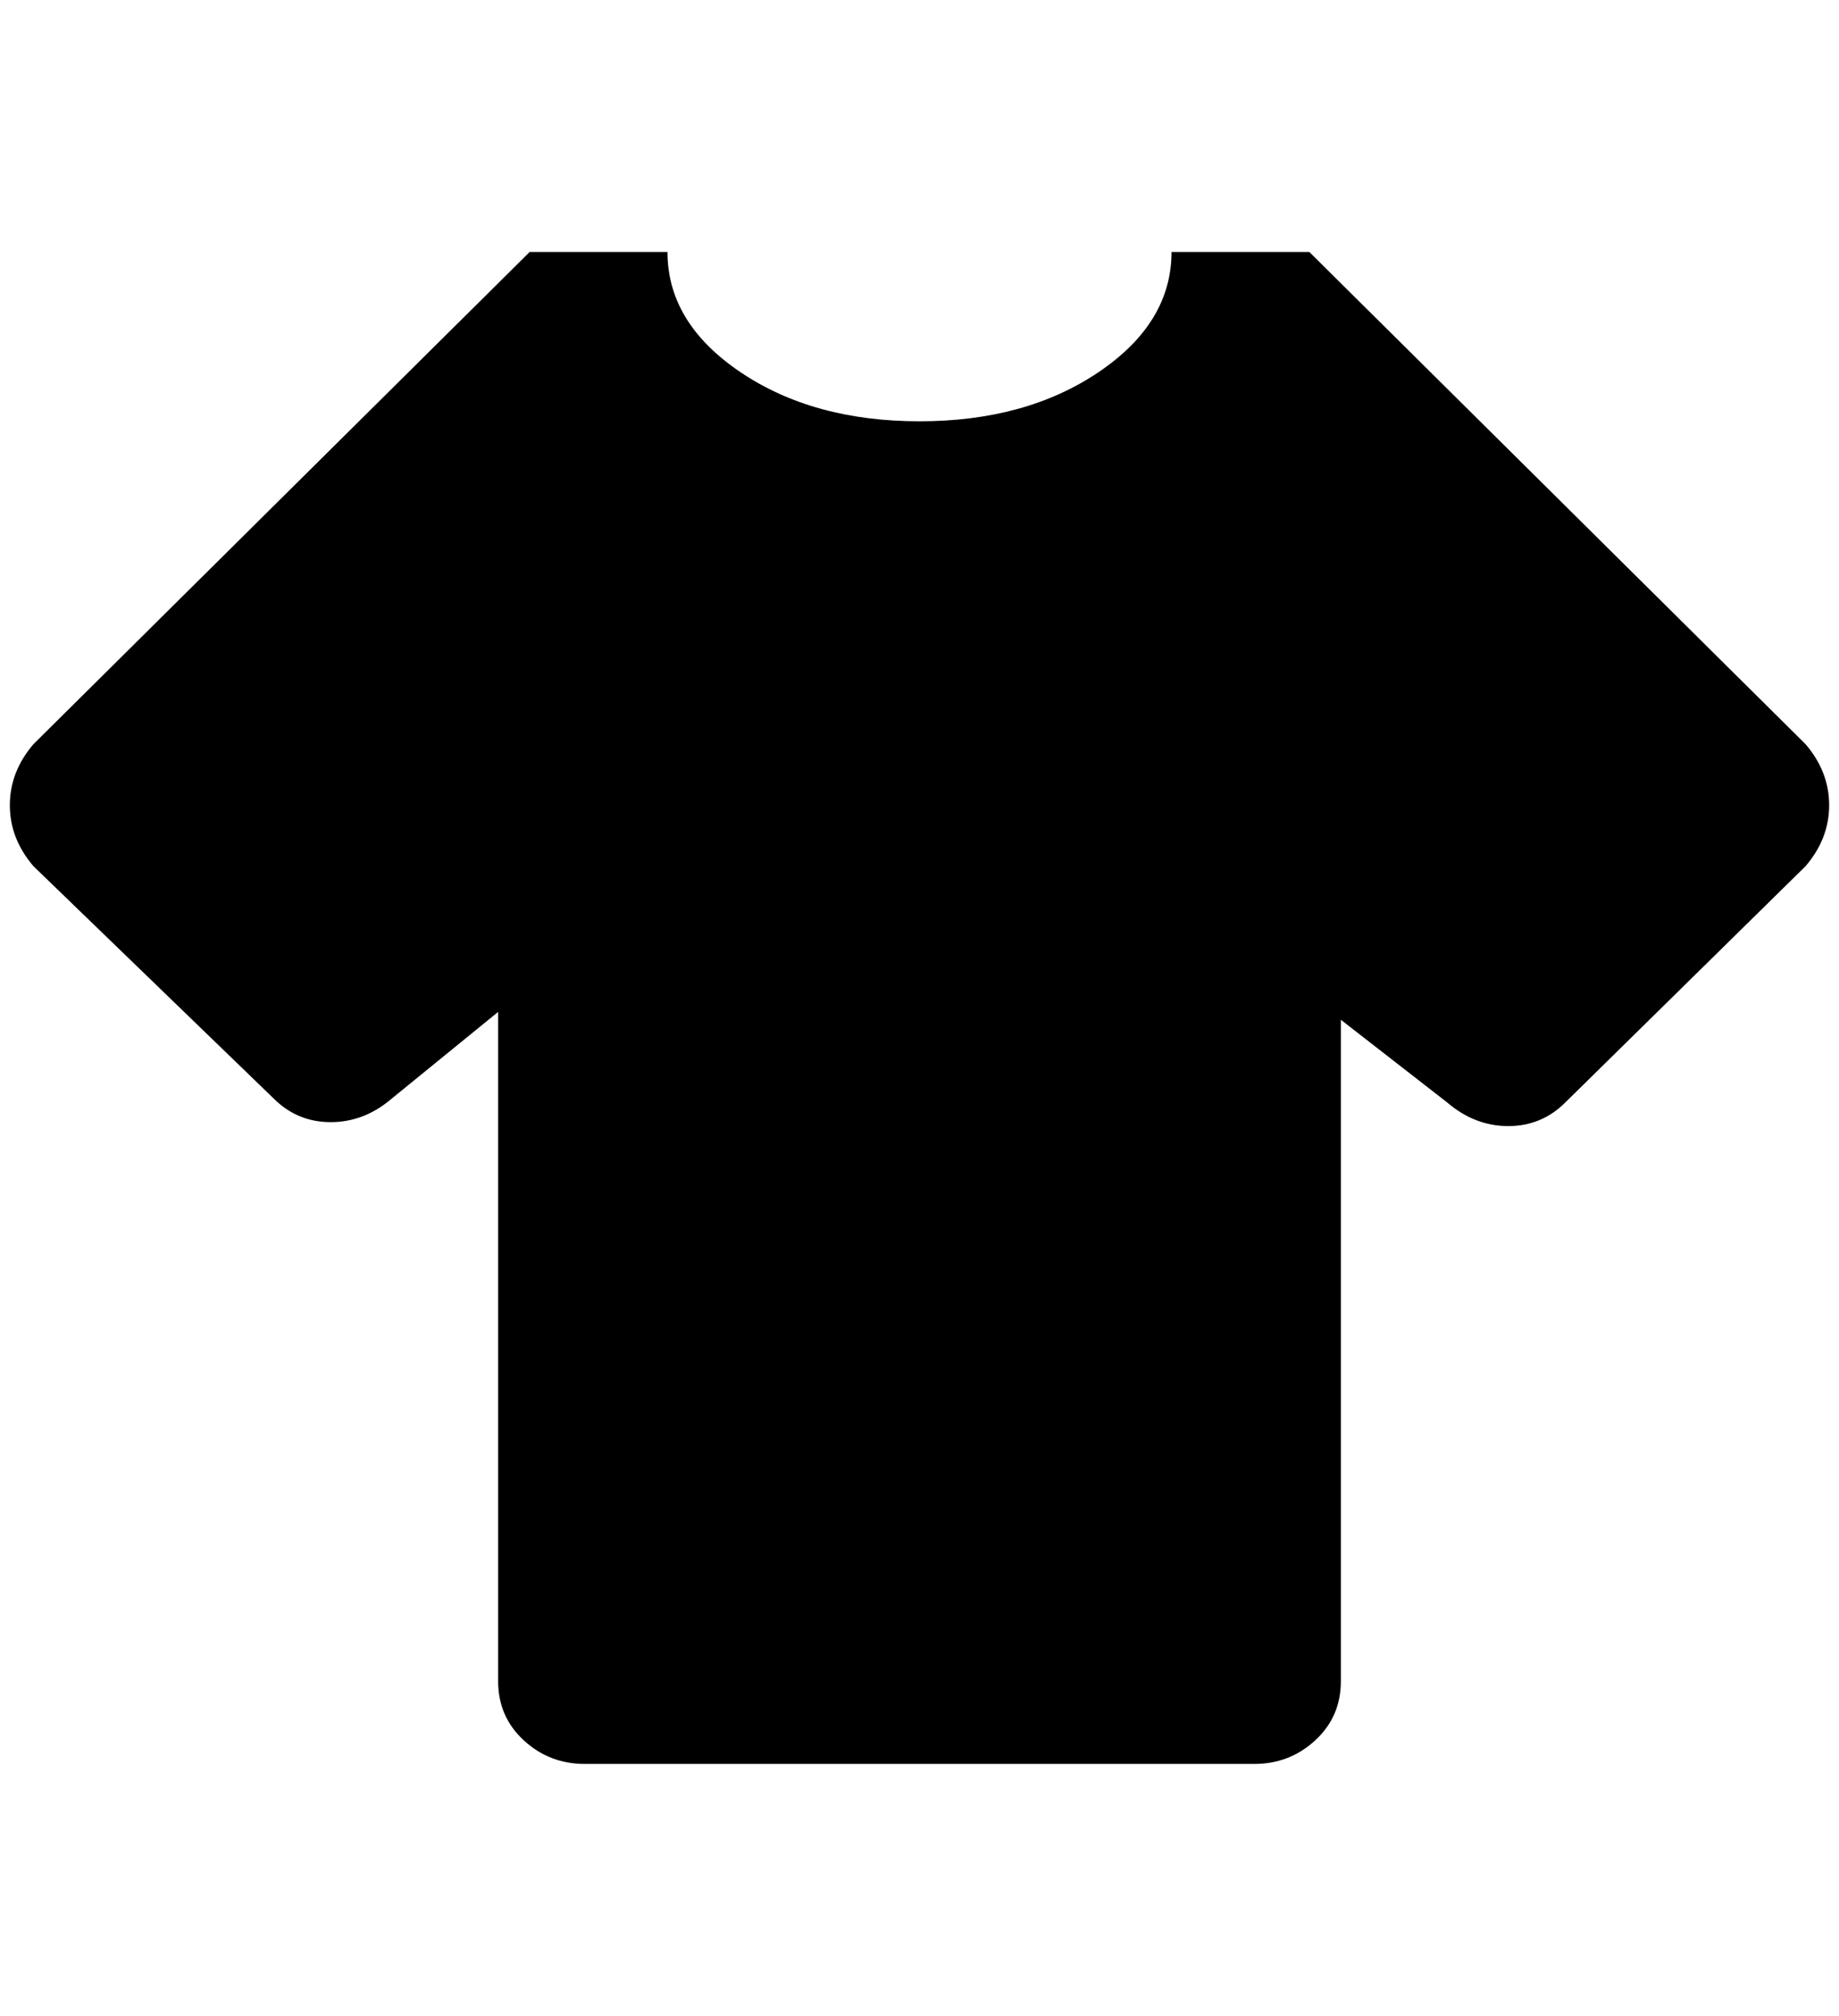 <?xml version="1.0" standalone="no"?>
<!DOCTYPE svg PUBLIC "-//W3C//DTD SVG 1.1//EN" "http://www.w3.org/Graphics/SVG/1.1/DTD/svg11.dtd" >
<svg xmlns="http://www.w3.org/2000/svg" xmlns:xlink="http://www.w3.org/1999/xlink" version="1.1" viewBox="-10 0 1868 2048">
   <path fill="currentColor"
d="M1264 1792h-680q-36 0 -62 -24t-26 -60v-680l-108 88q-28 24 -62 24t-58 -24l-244 -236q-24 -28 -24 -62t24 -62l504 -500h140q0 72 74 122t182 50t182 -50t74 -122h140l504 500q24 28 24 62t-24 62l-244 240q-24 24 -58 24t-62 -24l-108 -84v672q0 36 -26 60t-62 24z
" />
</svg>
